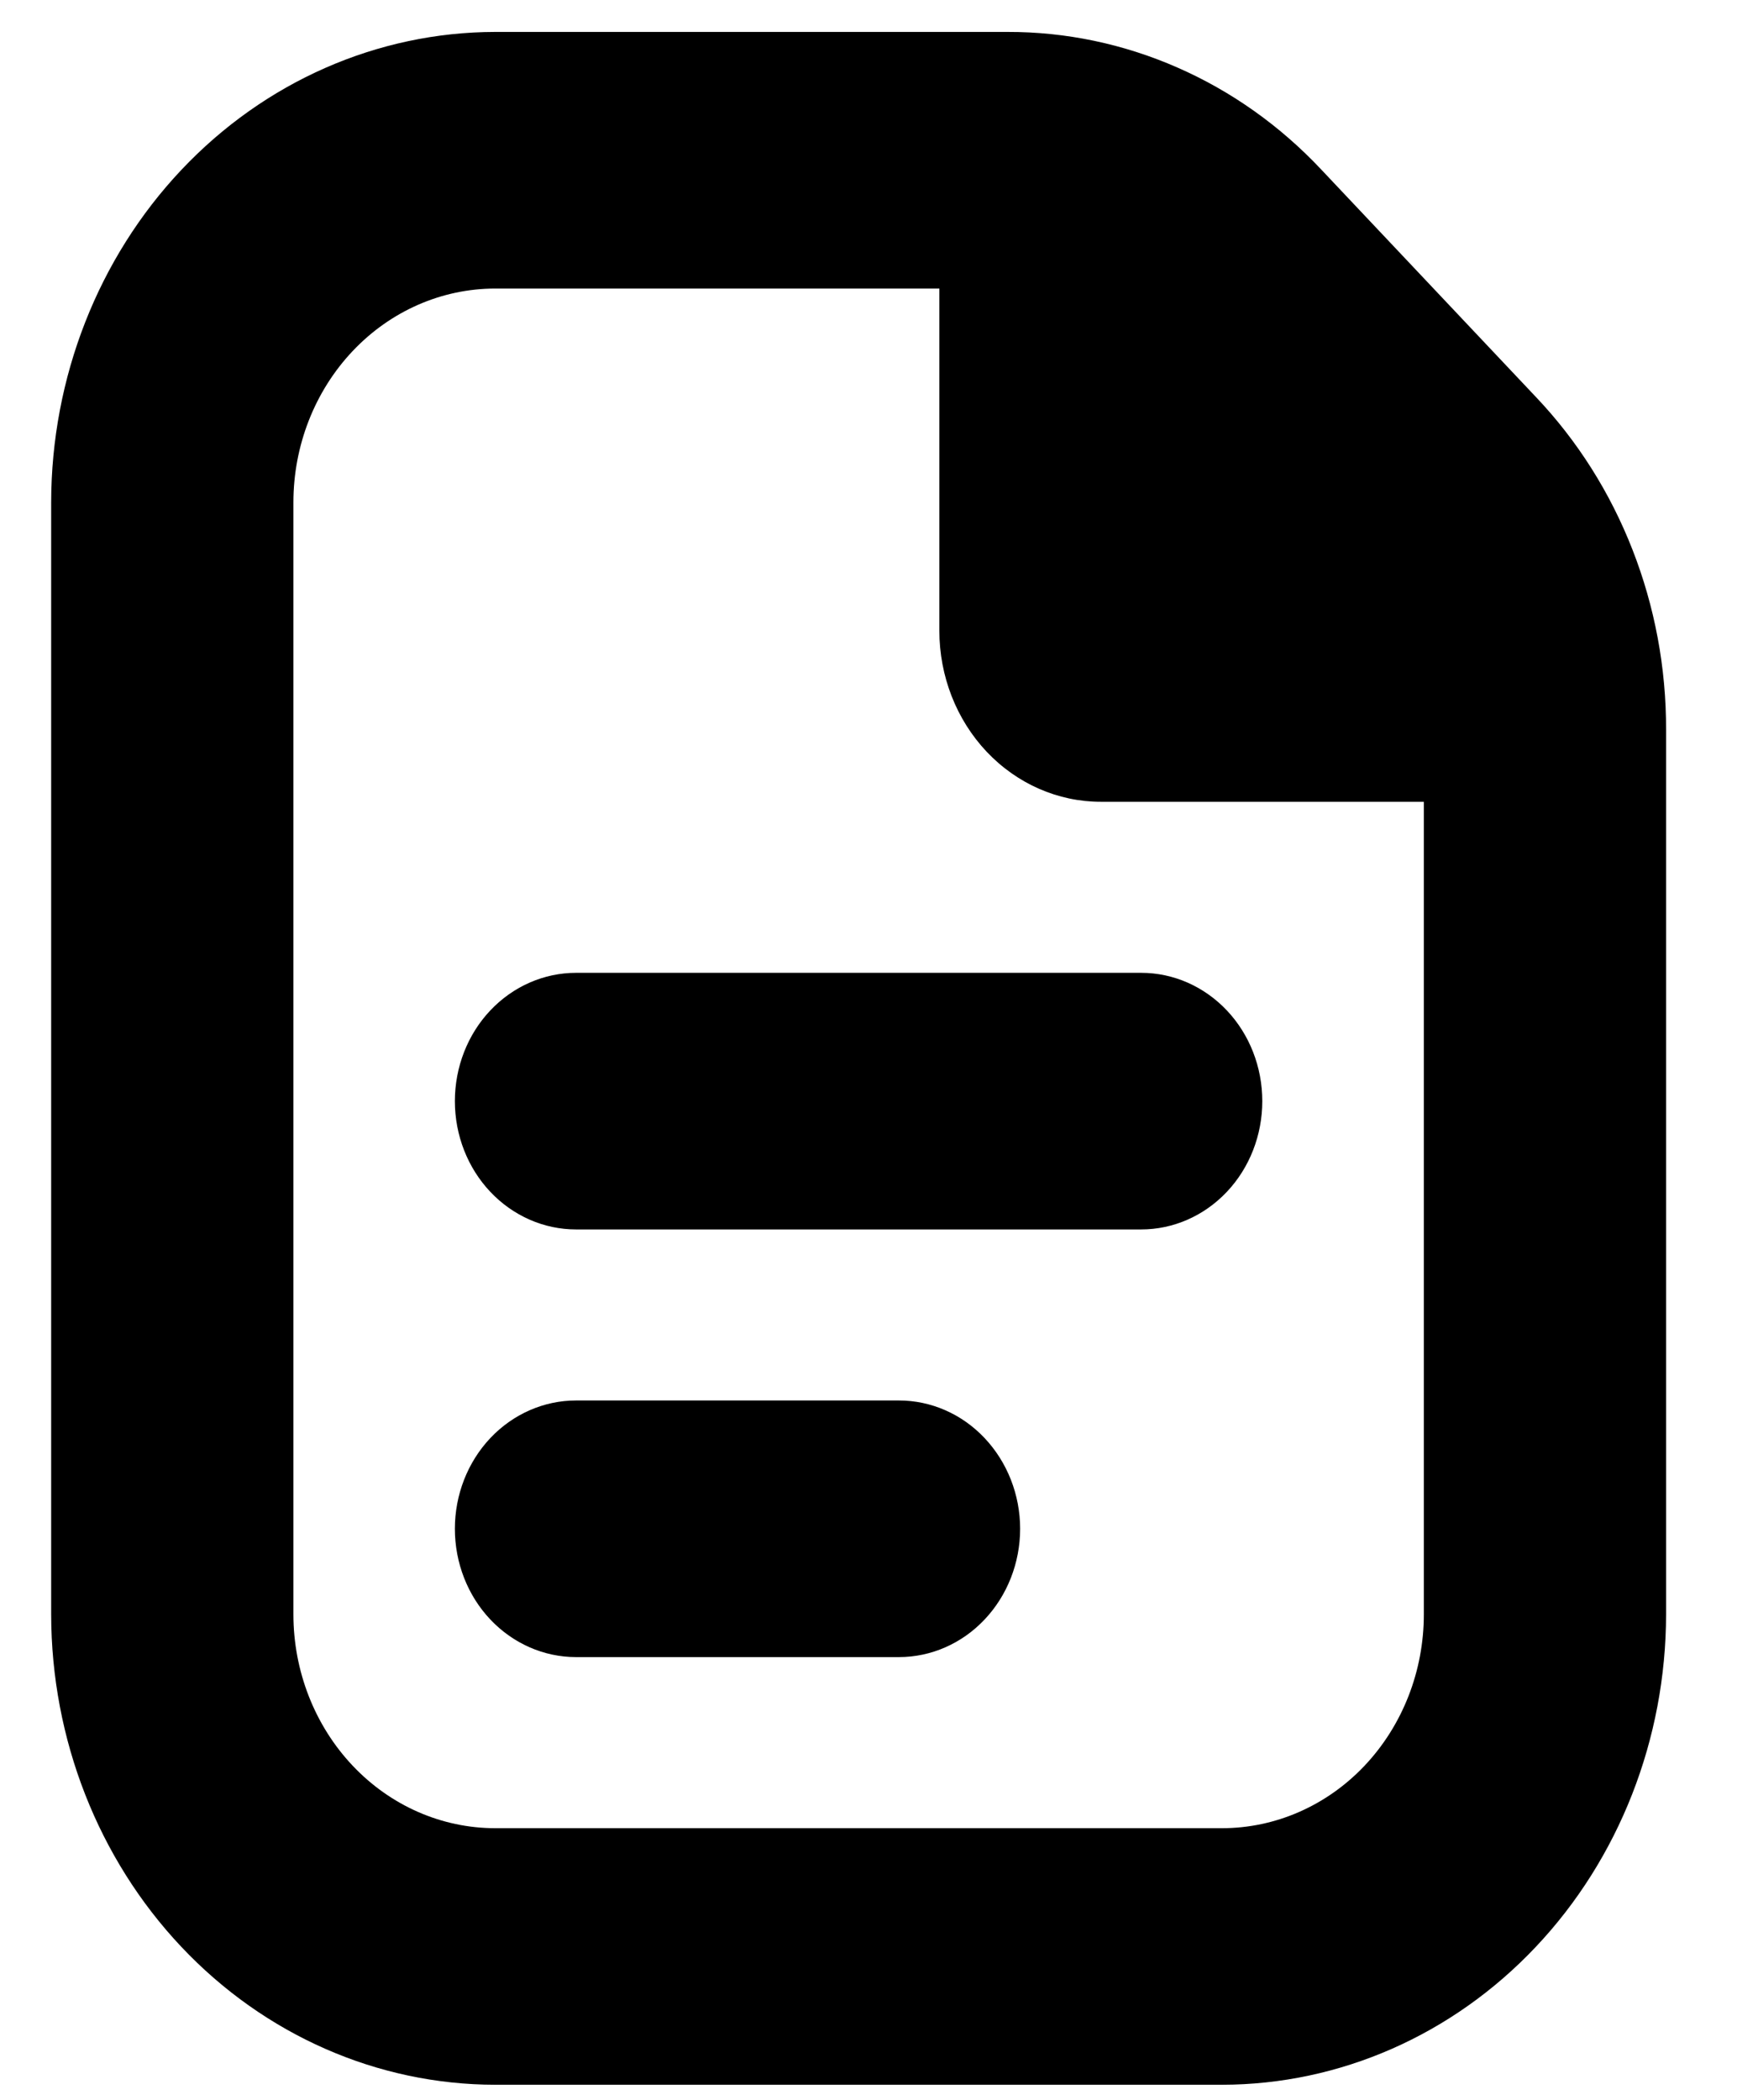 <svg width="24" height="29" viewBox="0 0 24 29" fill="none" xmlns="http://www.w3.org/2000/svg">
<path d="M17.441 15.207C17.441 15.677 17.265 16.128 16.951 16.46C16.637 16.792 16.212 16.979 15.768 16.979H7.959C7.515 16.979 7.089 16.792 6.775 16.46C6.461 16.128 6.285 15.677 6.285 15.207C6.285 14.737 6.461 14.286 6.775 13.954C7.089 13.622 7.515 13.435 7.959 13.435H15.768C16.212 13.435 16.637 13.622 16.951 13.954C17.265 14.286 17.441 14.737 17.441 15.207ZM12.421 19.341H7.959C7.515 19.341 7.089 19.528 6.775 19.86C6.461 20.193 6.285 20.643 6.285 21.113C6.285 21.583 6.461 22.034 6.775 22.366C7.089 22.698 7.515 22.885 7.959 22.885H12.421C12.865 22.885 13.291 22.698 13.604 22.366C13.918 22.034 14.095 21.583 14.095 21.113C14.095 20.643 13.918 20.193 13.604 19.86C13.291 19.528 12.865 19.341 12.421 19.341ZM23.02 10.077V22.295C23.018 24.017 22.371 25.669 21.22 26.887C20.07 28.105 18.51 28.79 16.884 28.791H6.843C5.216 28.79 3.656 28.105 2.506 26.887C1.356 25.669 0.709 24.017 0.707 22.295V6.938C0.709 5.216 1.356 3.564 2.506 2.346C3.656 1.128 5.216 0.443 6.843 0.441H13.919C14.726 0.439 15.524 0.606 16.269 0.933C17.014 1.259 17.69 1.739 18.258 2.344L21.222 5.483C21.794 6.085 22.247 6.801 22.555 7.589C22.864 8.378 23.022 9.223 23.02 10.077ZM19.673 22.295V11.073H15.21C14.618 11.073 14.051 10.824 13.632 10.381C13.214 9.938 12.979 9.337 12.979 8.71V3.985H6.843C6.103 3.985 5.394 4.296 4.871 4.85C4.348 5.404 4.054 6.155 4.054 6.938V22.295C4.054 23.078 4.348 23.829 4.871 24.383C5.394 24.937 6.103 25.248 6.843 25.248H16.884C17.623 25.248 18.333 24.937 18.856 24.383C19.379 23.829 19.673 23.078 19.673 22.295Z" fill="black"/>
</svg>
